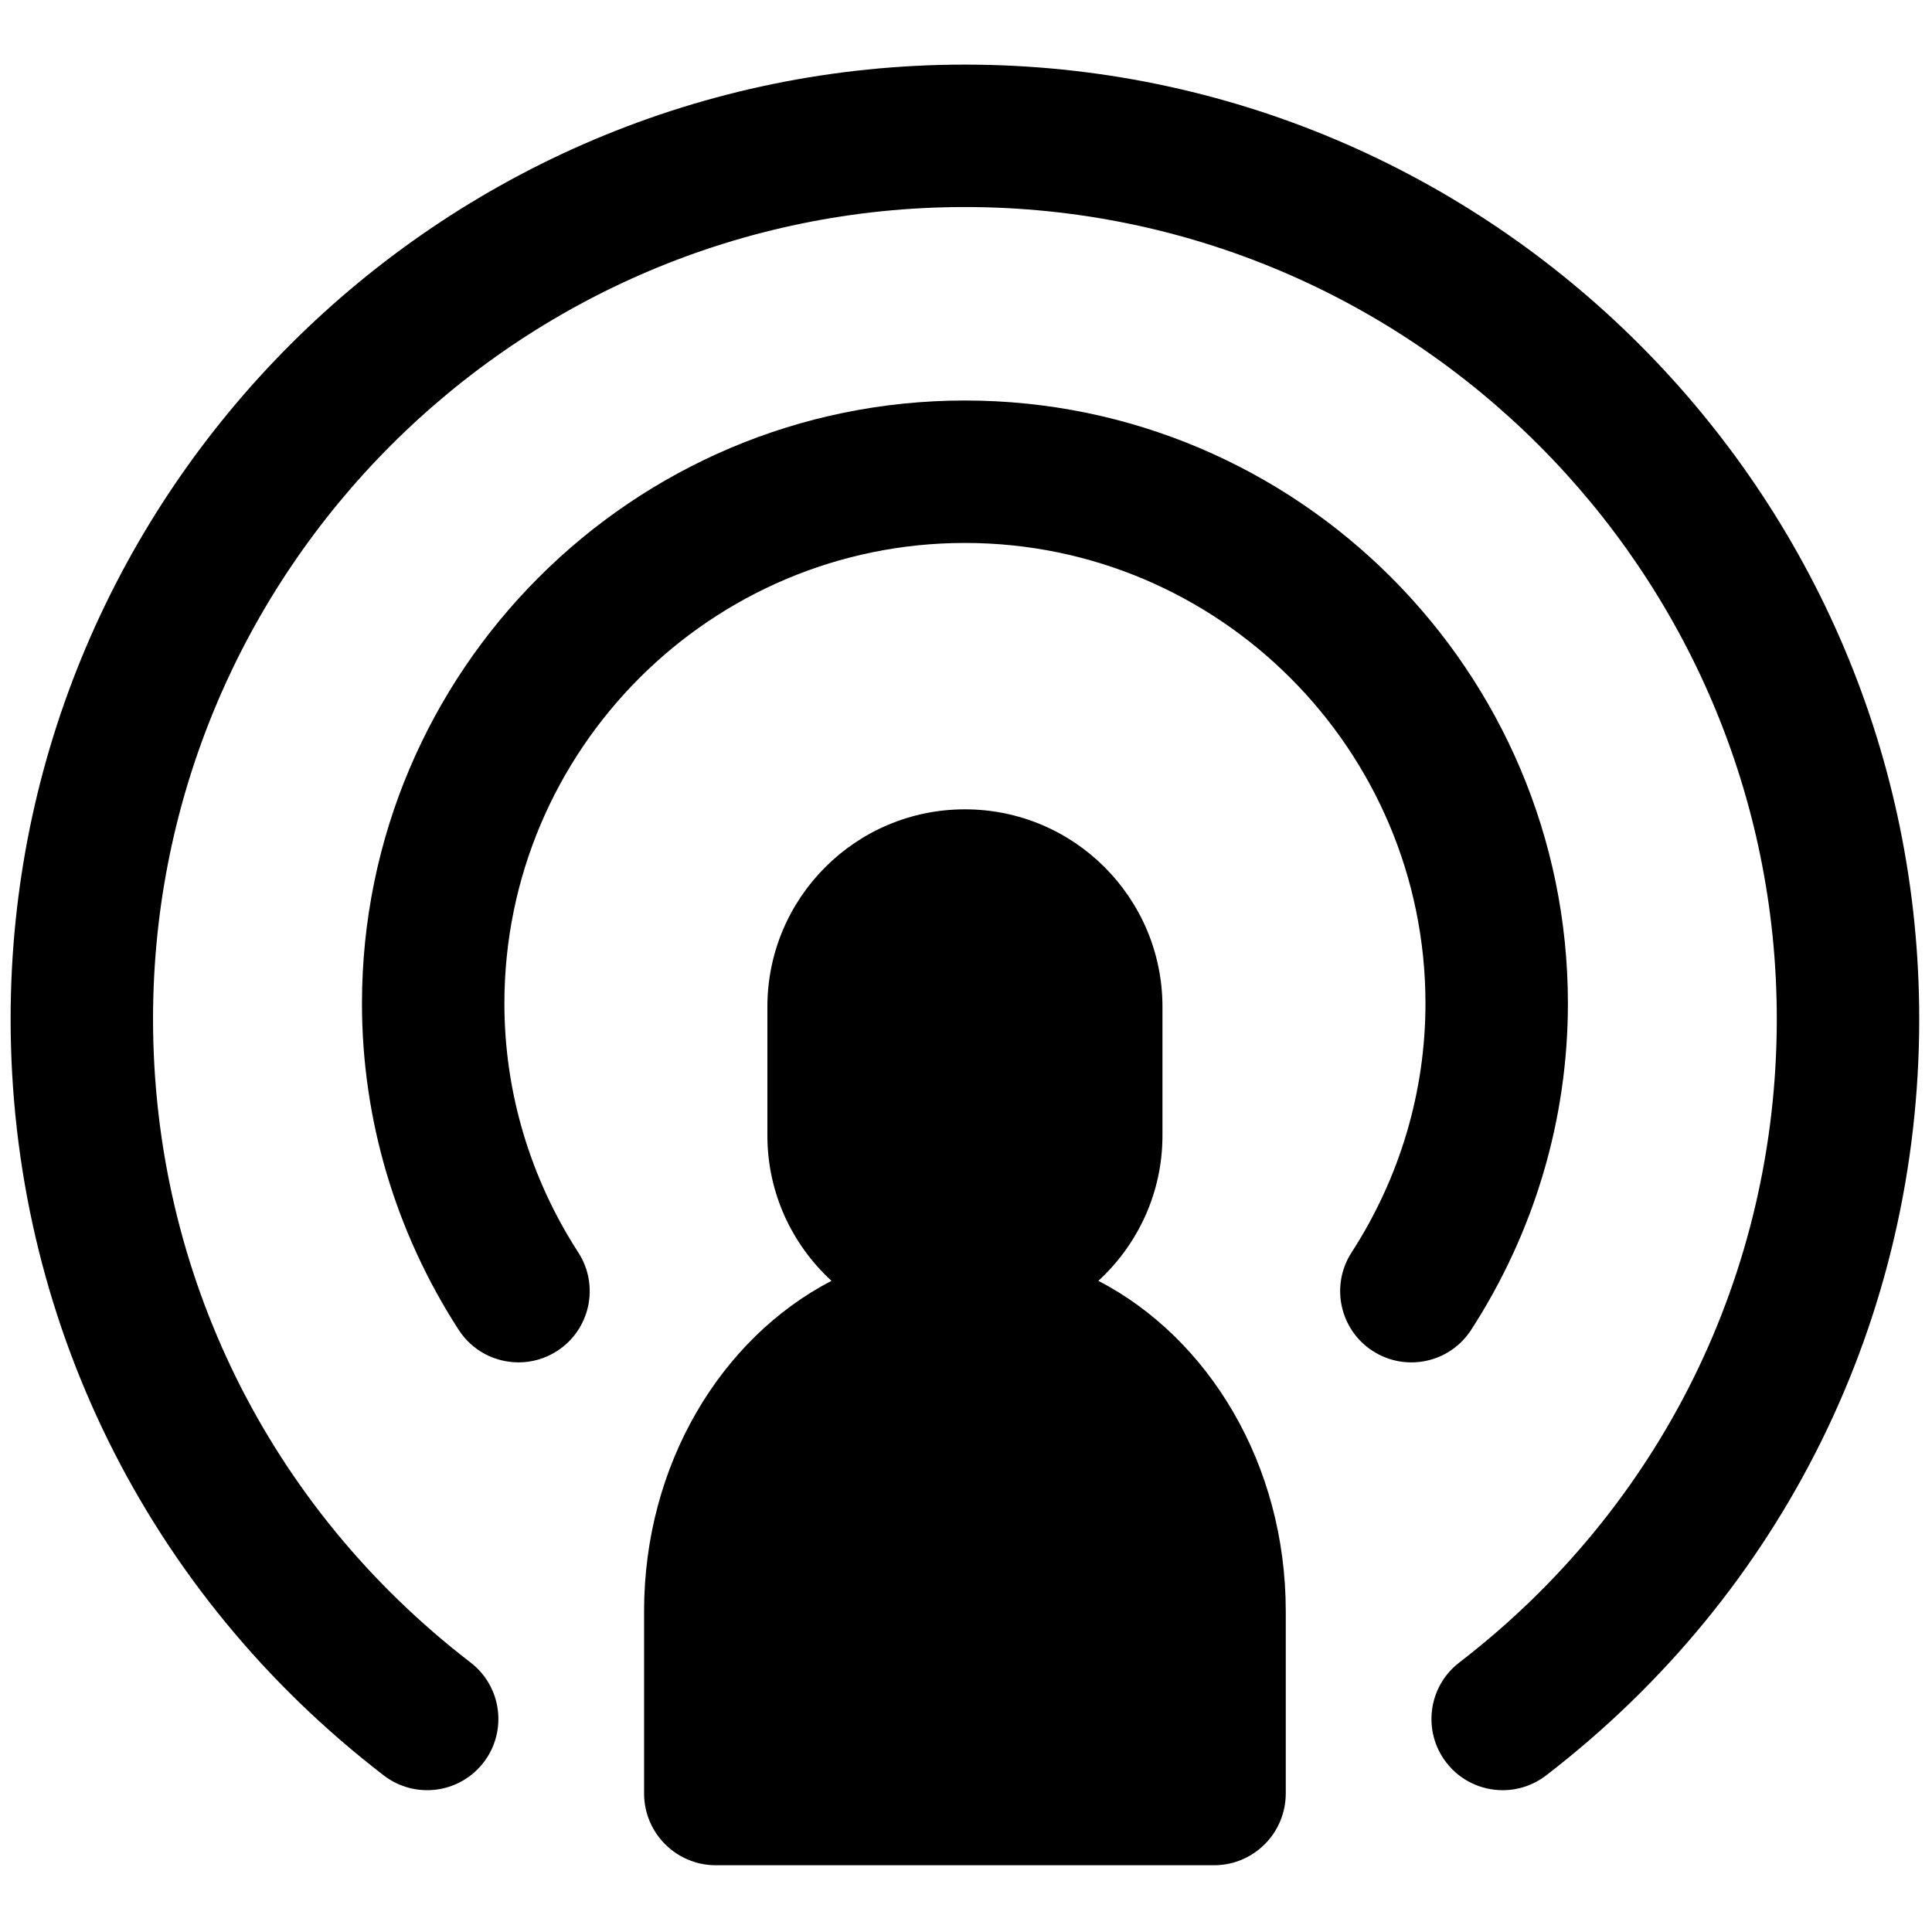<svg xmlns="http://www.w3.org/2000/svg" xmlns:xlink="http://www.w3.org/1999/xlink" version="1.1" width="256" height="256" viewBox="0 0 256 256" xml:space="preserve">

<defs>
</defs>
<g style="stroke: none; stroke-width: 0; stroke-dasharray: none; stroke-linecap: butt; stroke-linejoin: miter; stroke-miterlimit: 10; fill: none; fill-rule: nonzero; opacity: 1;" transform="translate(1.407 1.407) scale(2.81 2.81)" >
	<path d="M 51.293 59.896 c 1.853 -1.703 3.022 -4.138 3.022 -6.853 v -6.065 c 0 -5.145 -4.171 -9.315 -9.315 -9.315 s -9.315 4.171 -9.315 9.315 v 6.065 c 0 2.715 1.169 5.151 3.022 6.853 c -5.21 2.709 -8.836 8.658 -8.836 15.58 v 8.593 c 0 1.87 1.516 3.386 3.385 3.386 h 23.488 c 1.87 0 3.385 -1.516 3.385 -3.386 v -8.593 C 60.13 68.554 56.504 62.605 51.293 59.896 z" style="stroke: none; stroke-width: 1; stroke-dasharray: none; stroke-linecap: butt; stroke-linejoin: miter; stroke-miterlimit: 10; fill: rgb(0,0,0); fill-rule: nonzero; opacity: 1;" transform=" matrix(1 0 0 1 0 0) " stroke-linecap="round" />
	<path d="M 70.36 83.916 c -1.007 0 -2.003 -0.451 -2.664 -1.31 c -1.131 -1.471 -0.855 -3.579 0.614 -4.709 c 9.517 -7.32 14.974 -18.381 14.974 -30.35 C 83.284 26.437 66.109 9.262 45 9.262 S 6.716 26.437 6.716 47.546 c 0 11.968 5.458 23.03 14.974 30.35 c 1.47 1.131 1.745 3.239 0.614 4.709 c -1.129 1.469 -3.236 1.746 -4.709 0.614 C 6.413 74.619 0 61.616 0 47.546 c 0 -24.813 20.187 -45 45 -45 c 24.813 0 45 20.187 45 45 c 0 14.07 -6.413 27.073 -17.595 35.673 C 71.795 83.689 71.075 83.916 70.36 83.916 z" style="stroke: none; stroke-width: 1; stroke-dasharray: none; stroke-linecap: butt; stroke-linejoin: miter; stroke-miterlimit: 10; fill: rgb(0,0,0); fill-rule: nonzero; opacity: 1;" transform=" matrix(1 0 0 1 0 0) " stroke-linecap="round" />
	<path d="M 23.952 63.742 c -1.102 0 -2.181 -0.54 -2.824 -1.535 c -2.984 -4.615 -4.56 -9.937 -4.56 -15.389 c 0 -15.678 12.755 -28.433 28.433 -28.433 c 15.679 0 28.433 12.755 28.433 28.433 c 0 5.453 -1.577 10.774 -4.561 15.389 c -1.009 1.56 -3.085 2.003 -4.644 0.997 c -1.557 -1.007 -2.003 -3.087 -0.997 -4.644 c 2.28 -3.526 3.485 -7.586 3.485 -11.742 c 0 -11.974 -9.743 -21.716 -21.717 -21.716 s -21.716 9.742 -21.716 21.716 c 0 4.156 1.205 8.216 3.485 11.742 c 1.007 1.557 0.56 3.636 -0.997 4.644 C 25.208 63.568 24.576 63.742 23.952 63.742 z" style="stroke: none; stroke-width: 1; stroke-dasharray: none; stroke-linecap: butt; stroke-linejoin: miter; stroke-miterlimit: 10; fill: rgb(0,0,0); fill-rule: nonzero; opacity: 1;" transform=" matrix(1 0 0 1 0 0) " stroke-linecap="round" />
</g>
</svg>